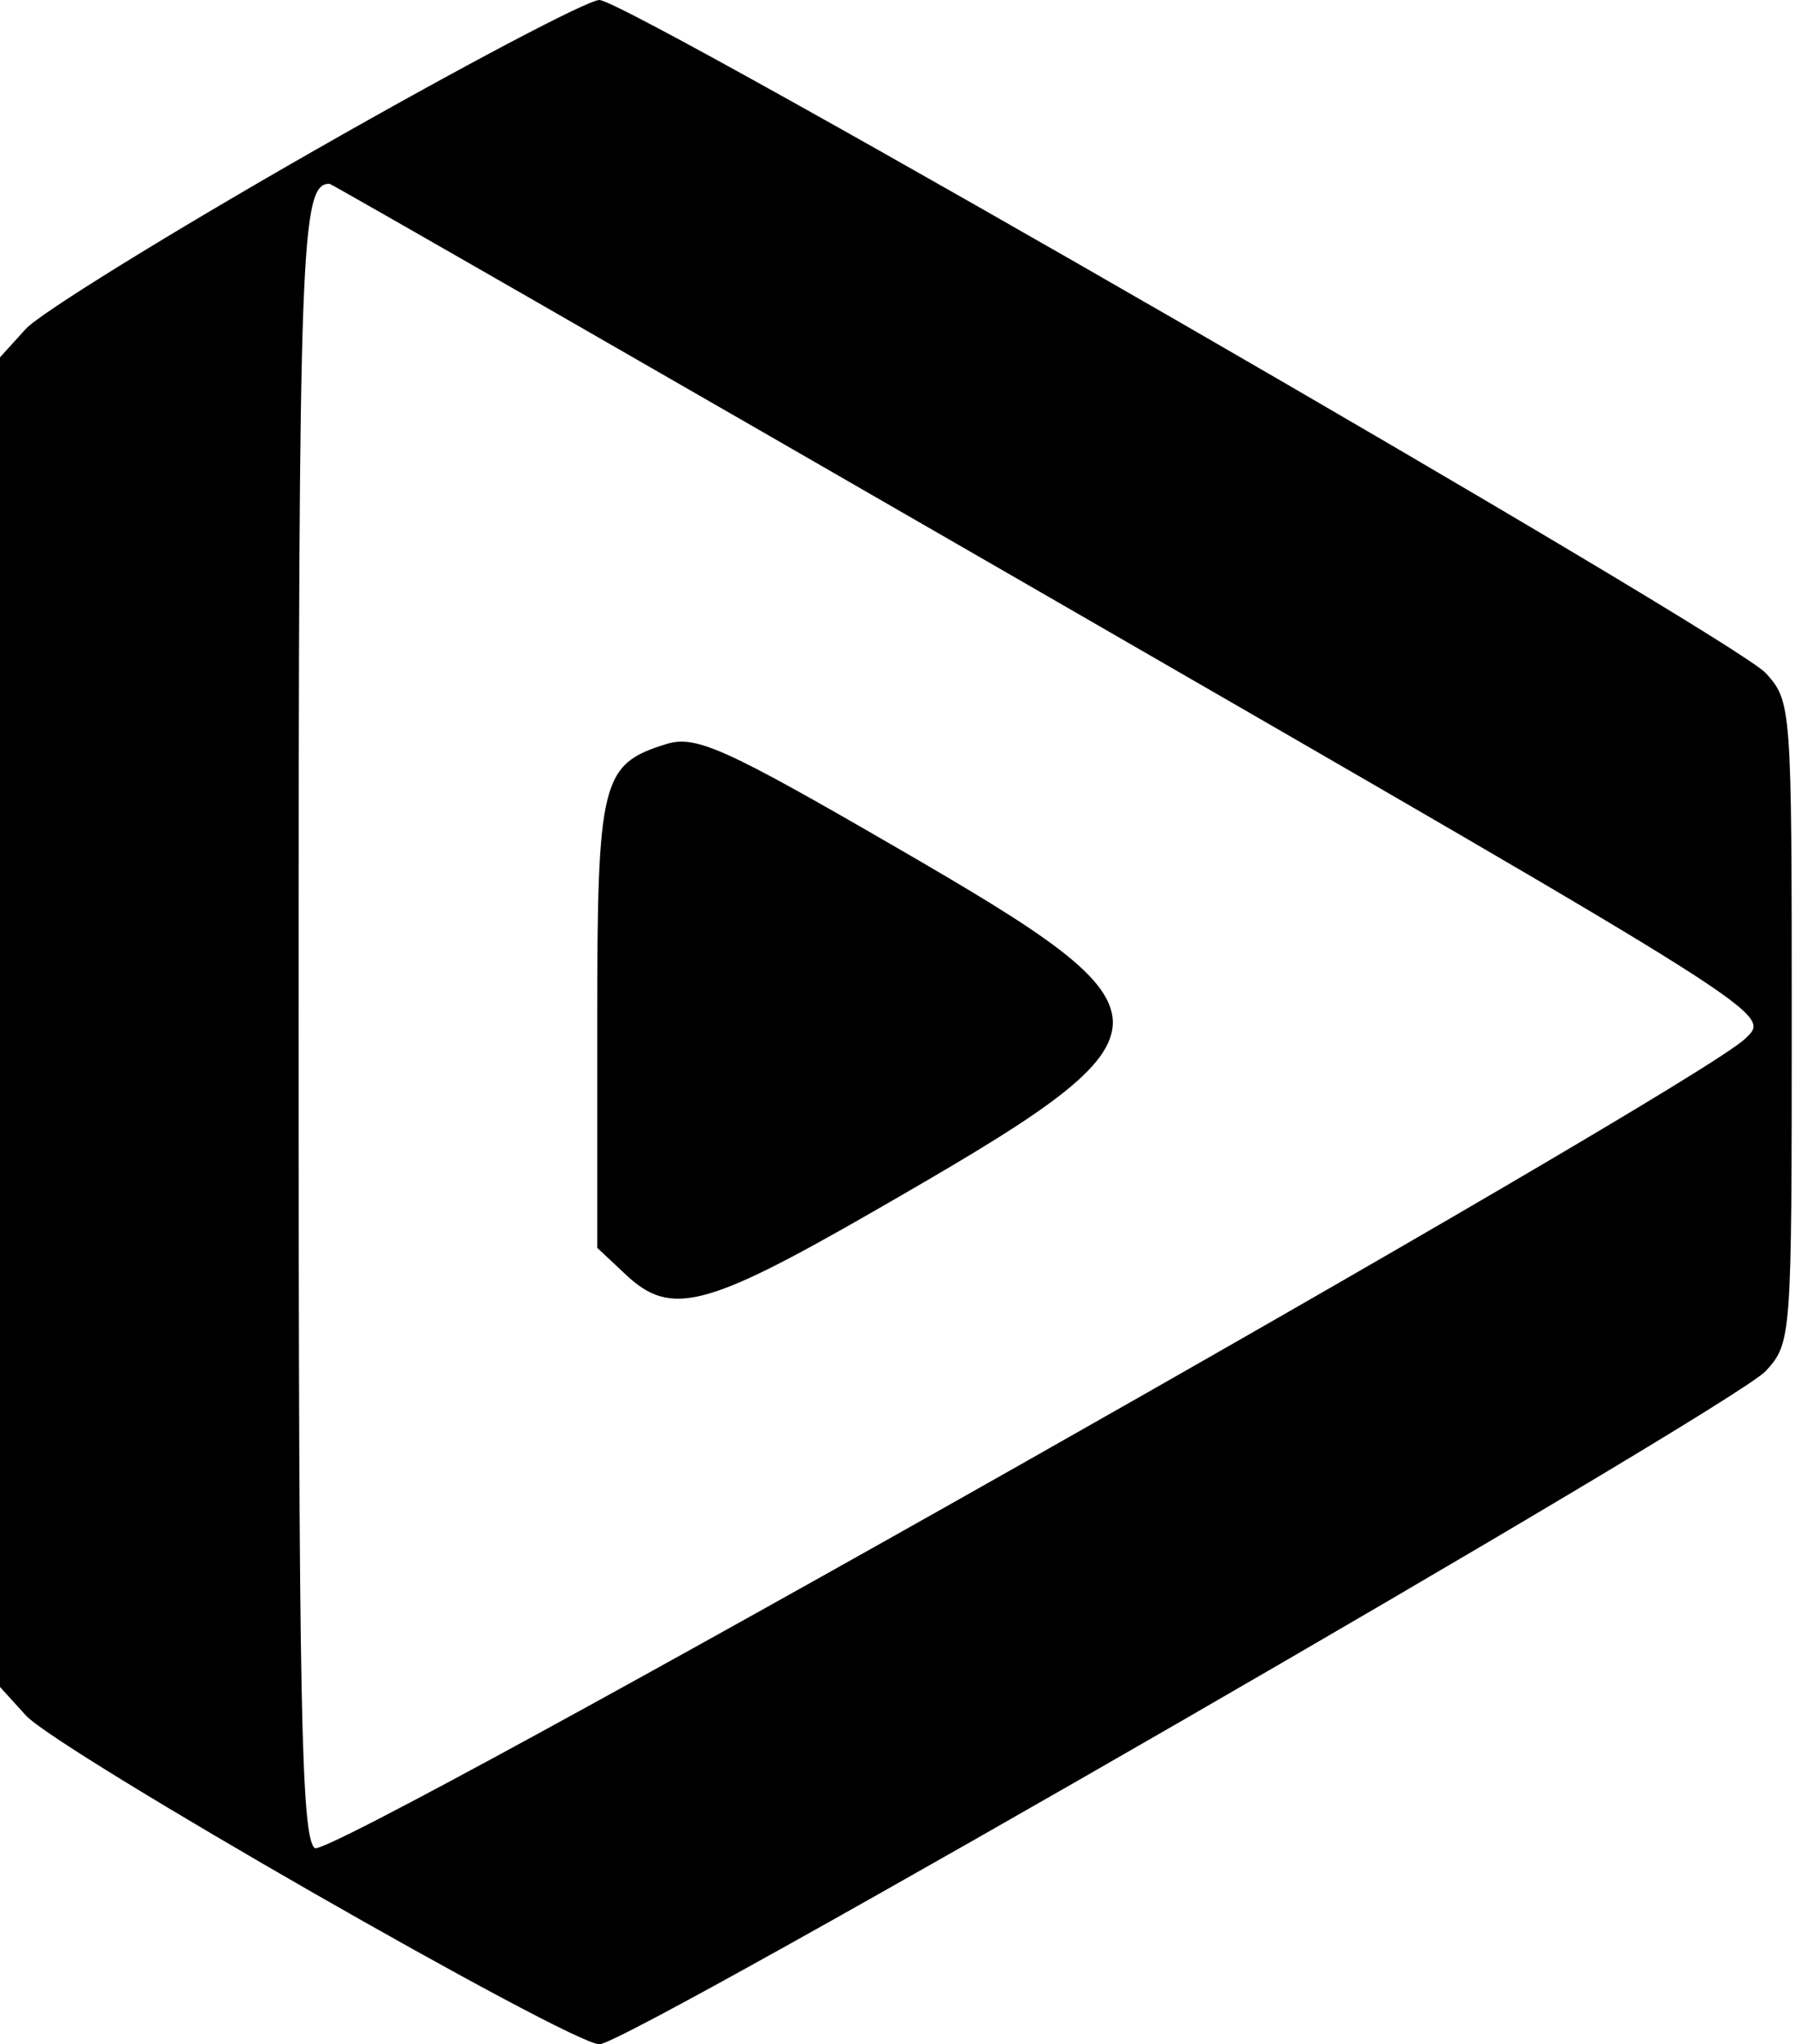 <svg width="439" height="500" viewBox="0 0 439 500" fill="#000000" xmlns="http://www.w3.org/2000/svg">
<path fill-rule="evenodd" clip-rule="evenodd" d="M77.003 36.742C41.604 56.949 9.795 76.612 6.32 80.438L0 87.393V250V412.607L6.32 419.562C14.163 428.191 139.407 500 146.615 500C153.792 500 423.989 344.008 431.882 335.306C438.118 328.43 438.202 327.303 438.202 250C438.202 172.705 438.118 171.567 431.882 164.663C424.051 155.992 153.775 0 146.581 0C143.713 0 112.404 16.534 77.003 36.742ZM252.073 143.447C435.506 249.312 433.191 247.846 426.865 254.006C414.202 266.34 80.68 455.096 76.978 452.025C73.66 449.27 73.034 417.25 73.034 250.219C73.034 59.239 73.559 44.944 80.584 44.944C81.028 44.944 158.199 89.27 252.073 143.447ZM162.921 181.994C147.042 186.913 146.067 190.84 146.067 250V305.199L153.067 311.775C164.034 322.079 172.525 319.916 213.483 296.379C290.652 252.037 290.854 248.795 219.101 207.205C177.18 182.907 170.154 179.756 162.921 181.994Z" fill="#000000"/>
</svg>
